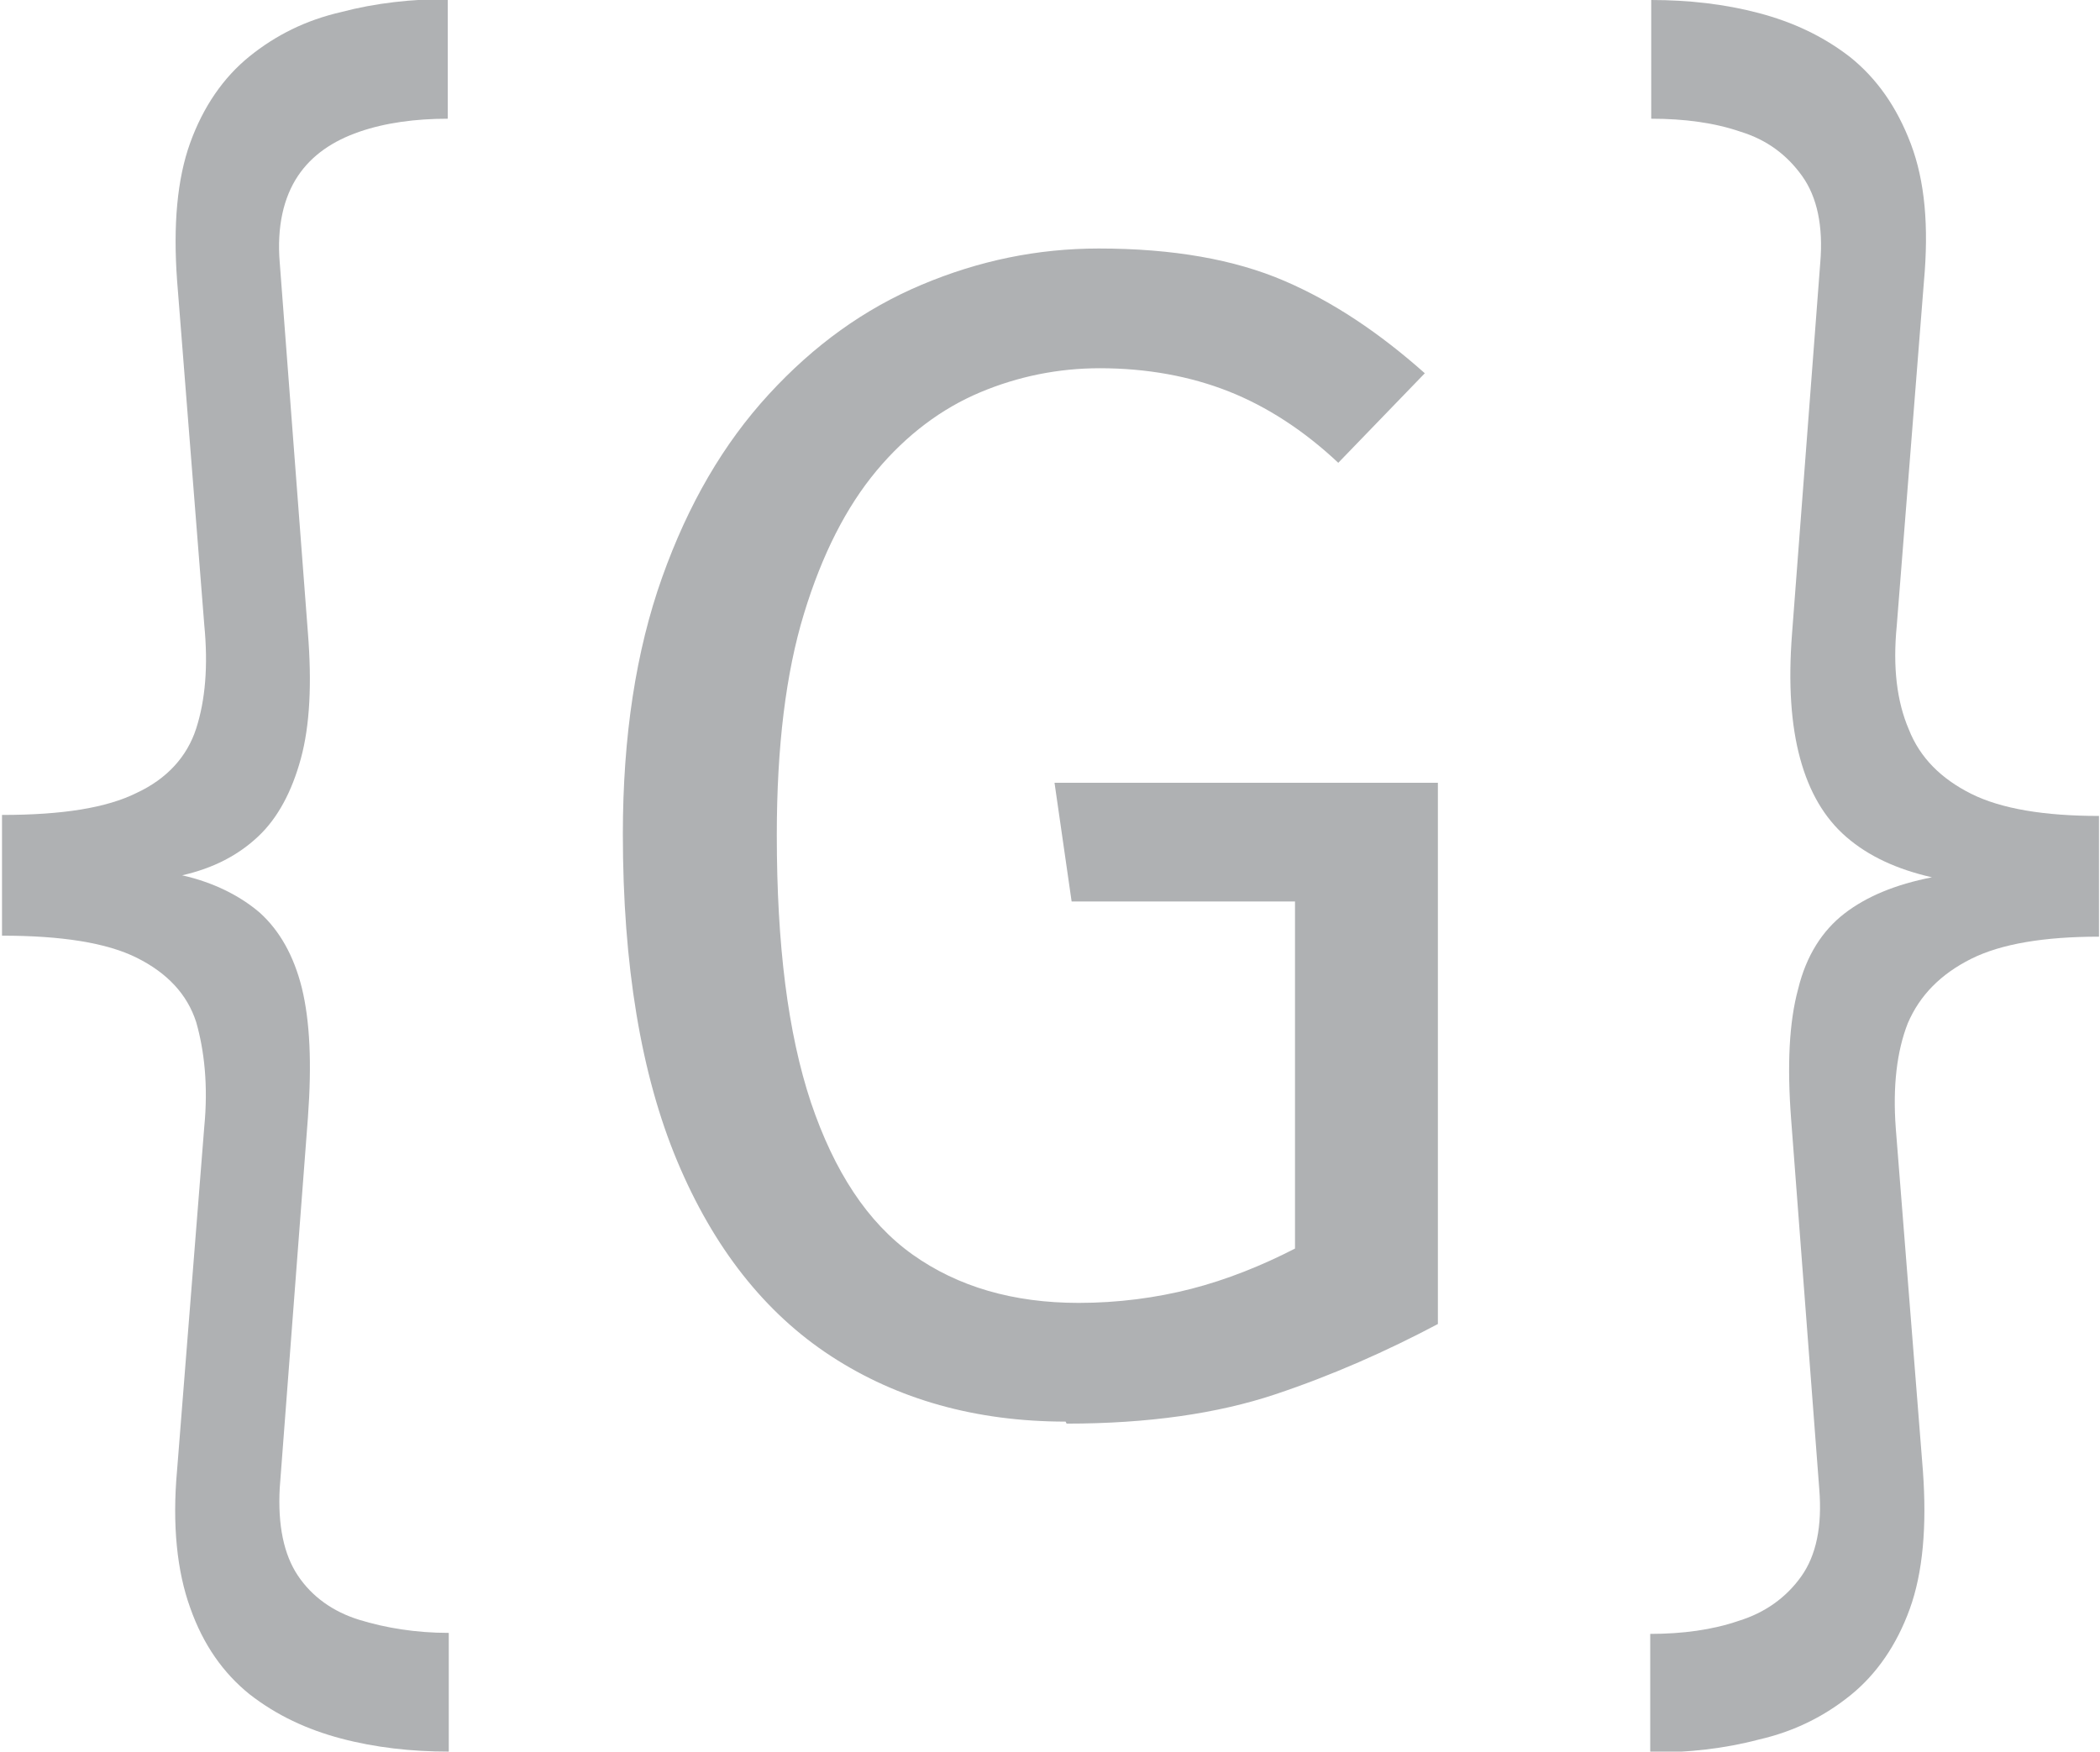 <?xml version="1.0" encoding="UTF-8"?>
<svg xmlns="http://www.w3.org/2000/svg" viewBox="0 0 20.87 17.41">
  <g fill="#AFB1B3">
    <g>
      <path d="M4.45,0v1.18c-.32,0-.62.04-.88.13-.26.09-.47.23-.61.44-.14.21-.21.5-.18.86l.28,3.68c.04.5.02.92-.07,1.25s-.23.59-.42.77c-.2.19-.45.32-.76.39.31.07.57.2.77.37.2.18.34.43.42.75.08.33.1.75.06,1.29l-.28,3.68c-.02.37.04.66.18.87.14.21.35.36.61.44s.56.13.89.13v1.18c-.37,0-.73-.04-1.07-.13-.34-.09-.64-.23-.91-.44-.26-.21-.46-.49-.59-.86-.13-.36-.18-.82-.13-1.37l.27-3.41c.04-.41,0-.76-.08-1.04-.09-.28-.29-.49-.59-.64-.3-.15-.75-.22-1.34-.22v-1.2c.6,0,1.04-.07,1.34-.22.3-.14.5-.36.59-.64.09-.28.12-.62.08-1.03l-.27-3.42c-.04-.55,0-1.01.13-1.37s.33-.65.59-.86c.26-.21.56-.36.91-.44.34-.09.7-.13,1.08-.13Z"/>
      <path d="M16.41,0c.37,0,.73.04,1.07.13.34.09.64.23.91.44.26.21.46.49.6.86s.18.82.13,1.37l-.27,3.42c-.04.41,0,.75.12,1.03.11.28.32.49.62.64s.73.22,1.27.22v1.2c-.54,0-.97.07-1.27.22-.3.15-.51.36-.63.64-.11.28-.15.63-.12,1.04l.27,3.41c.04.55,0,1.01-.13,1.37-.13.36-.33.65-.59.86-.26.21-.56.36-.91.44-.34.09-.7.13-1.08.13v-1.18c.32,0,.62-.04.88-.13.26-.08.47-.23.62-.44.15-.21.21-.5.18-.87l-.28-3.68c-.04-.53-.02-.96.07-1.29.08-.33.24-.58.46-.75.22-.17.51-.29.87-.36-.35-.08-.63-.21-.85-.4-.22-.19-.37-.45-.46-.78s-.12-.74-.08-1.25l.28-3.68c.03-.36-.03-.65-.18-.86-.15-.21-.35-.36-.61-.44-.26-.09-.56-.13-.89-.13V0Z"/>
    </g>
    <path d="M10.59,14.13c-.89,0-1.67-.22-2.33-.65s-1.17-1.08-1.53-1.94c-.36-.86-.54-1.95-.54-3.25,0-.97.13-1.82.39-2.55s.61-1.33,1.06-1.82c.45-.49.95-.85,1.52-1.09.57-.24,1.15-.36,1.76-.36.74,0,1.35.11,1.84.32s.95.52,1.4.92l-.86.89c-.34-.32-.71-.56-1.09-.71-.38-.15-.81-.23-1.28-.23-.41,0-.81.08-1.19.24-.38.16-.73.42-1.03.78-.3.36-.54.83-.72,1.42-.18.59-.27,1.32-.27,2.2,0,1.09.11,1.97.34,2.66.23.68.56,1.19,1.01,1.51s1,.48,1.65.48c.39,0,.77-.05,1.12-.14.35-.09.7-.23,1.03-.4v-3.45h-2.22l-.17-1.18h3.81v5.38c-.51.27-1.05.51-1.62.7s-1.26.29-2.07.29Z"/>
  </g>
</svg>